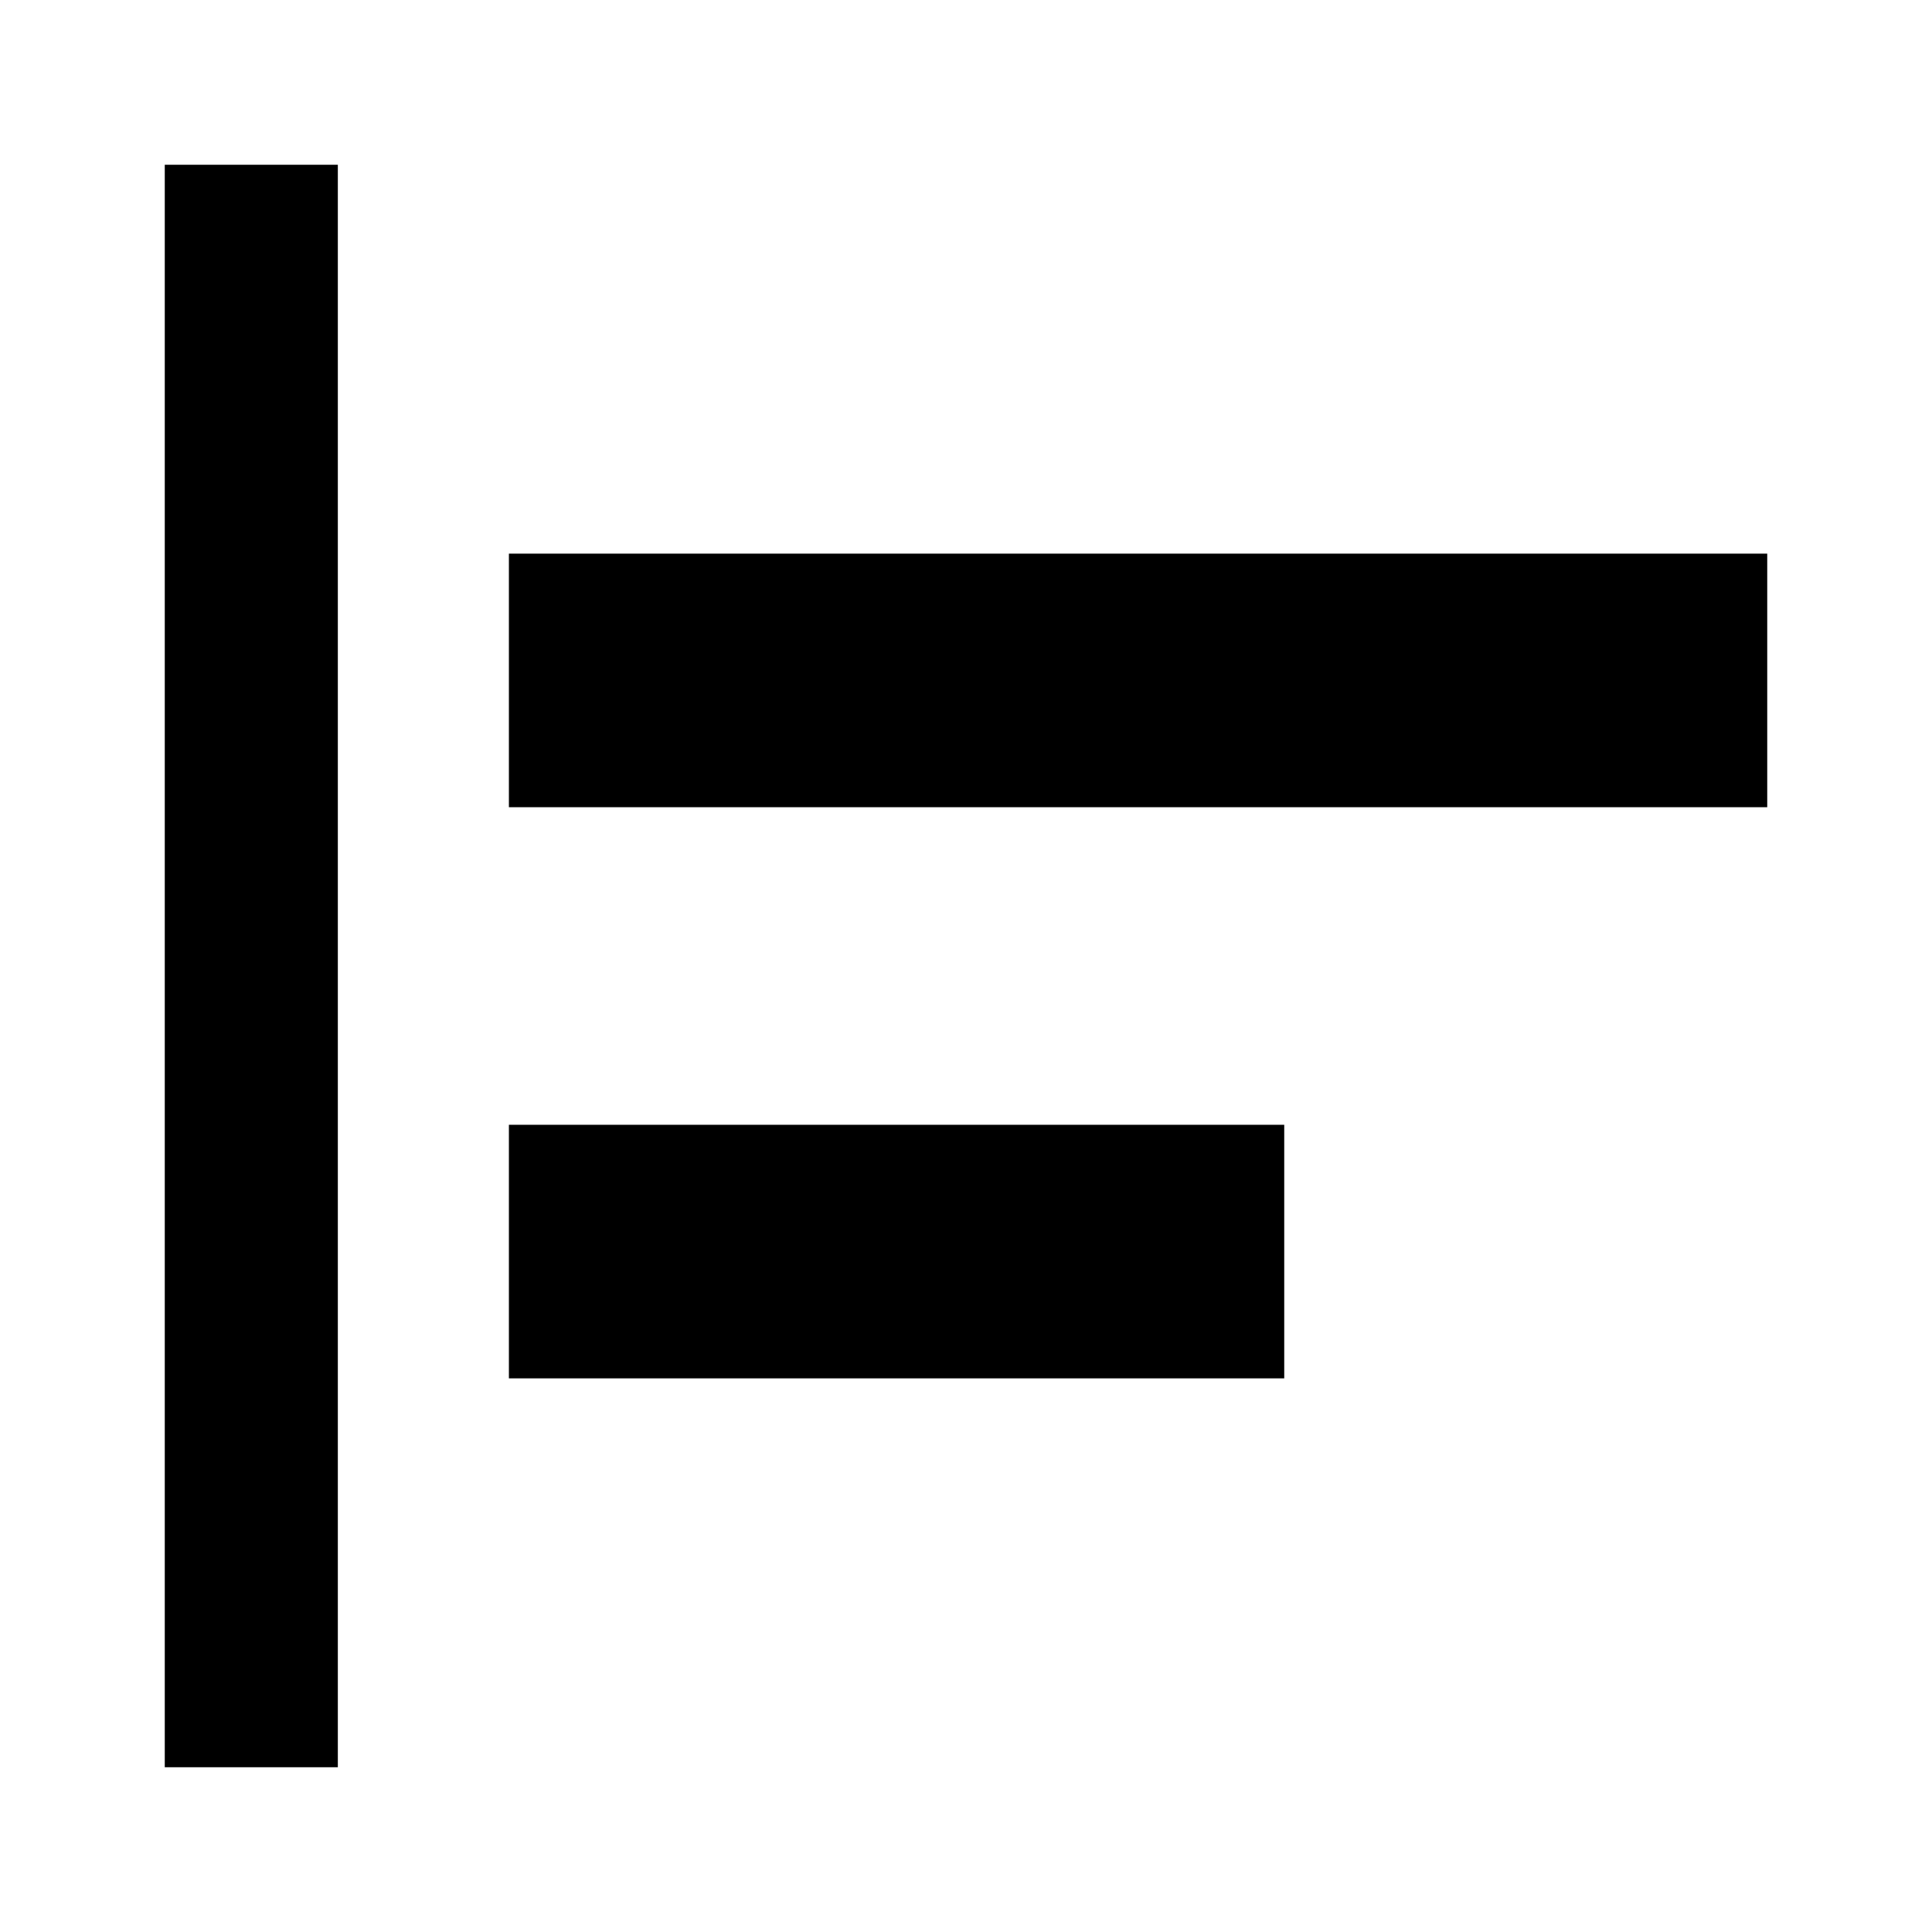 <svg xmlns="http://www.w3.org/2000/svg" height="24" viewBox="0 -960 960 960" width="24"><path d="M81.87-81.87v-796.26h86v796.26h-86Zm171-193.22v-126h385.26v126H252.87Zm0-283.82v-126h625.26v126H252.87Z"/></svg>